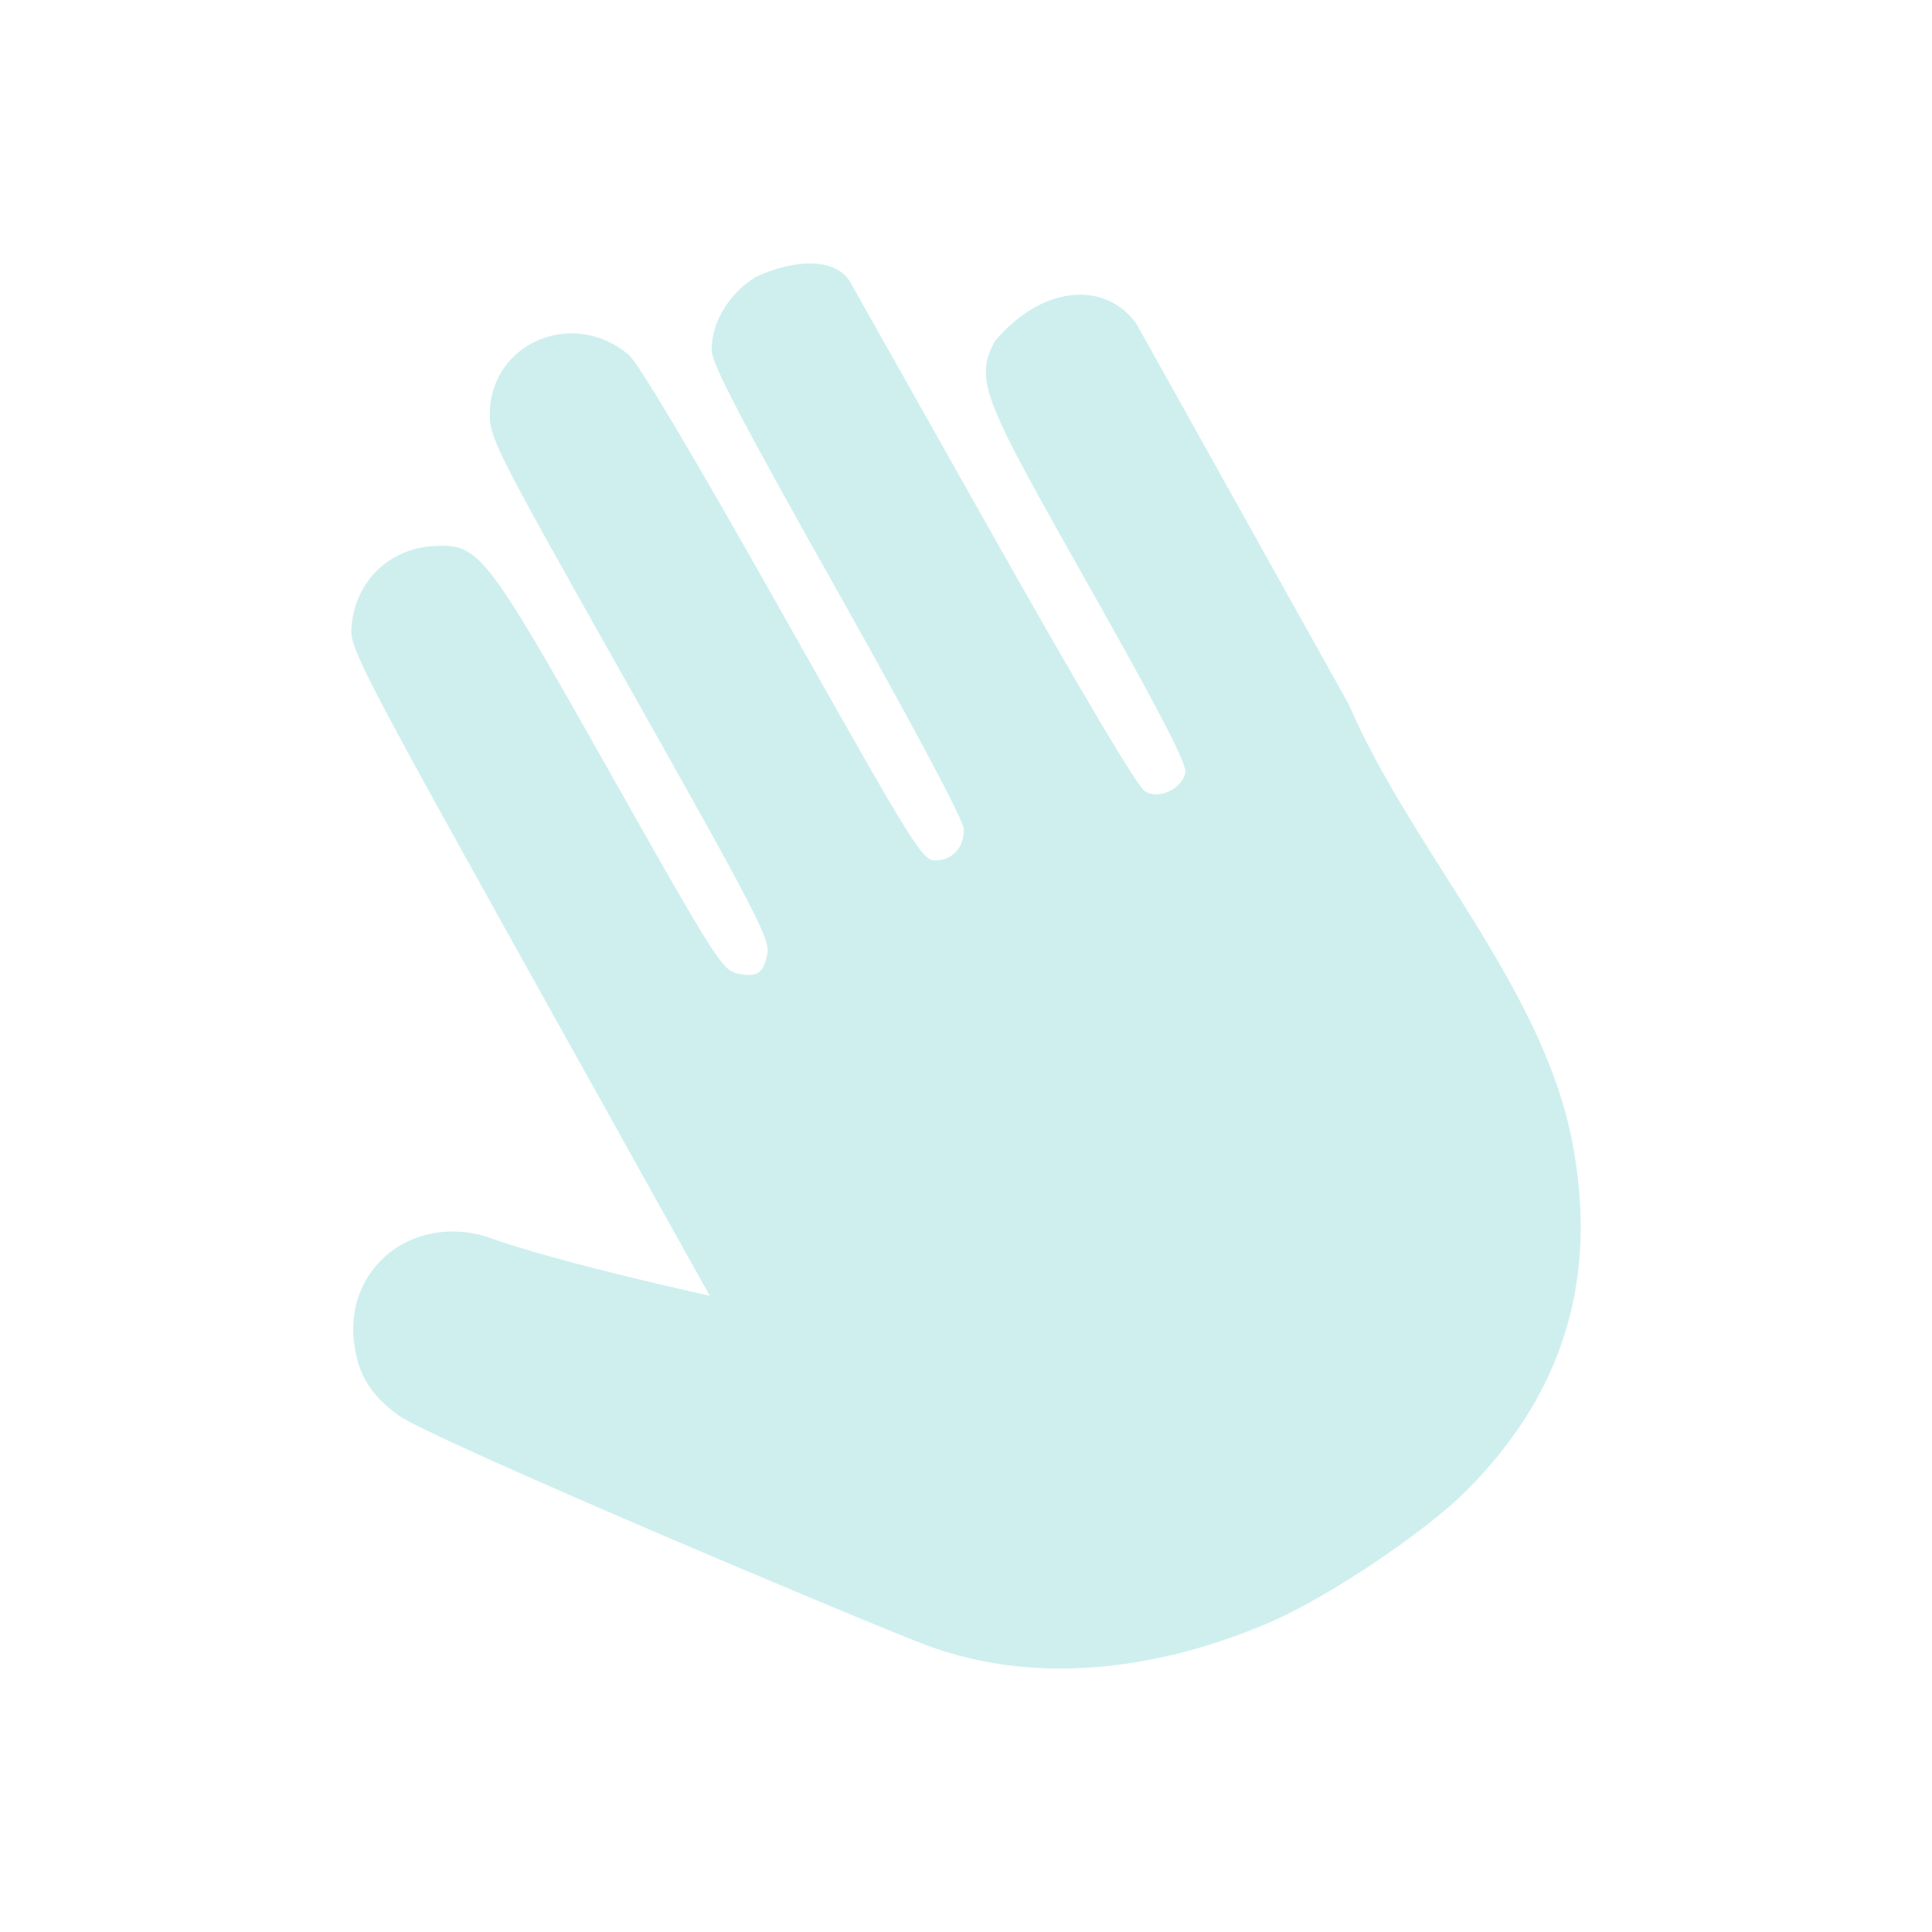 <svg xmlns="http://www.w3.org/2000/svg" width="22" height="22" version="1.1">
 <defs>
  <style id="current-color-scheme" type="text/css">
   .ColorScheme-Text { color:#cfefef; } .ColorScheme-Highlight { color:#3fbdbd; } .ColorScheme-NeutralText { color:#73d0d0; } .ColorScheme-PositiveText { color:#5dc9c9; } .ColorScheme-NegativeText { color:#339b9b; }
  </style>
 </defs>
 <path style="fill:currentColor" class="ColorScheme-Text" d="M 14.45,18.478 C 13.069,19.068 11.707,19.161 10.567,18.741 9.994,18.531 4.918,16.393 4.539,16.118 4.22,15.886 4.077,15.653 4.032,15.292 3.925,14.446 4.683,13.831 5.528,14.078 6.346,14.378 8.081,14.754 8.081,14.754 L 6.034,11.08 C 4.151,7.699 3.988,7.386 4.001,7.163 4.03,6.634 4.423,6.242 4.95,6.217 5.458,6.193 5.532,6.289 6.941,8.789 8.126,10.891 8.225,11.047 8.391,11.084 8.619,11.134 8.69,11.089 8.737,10.864 8.772,10.7 8.612,10.392 7.173,7.837 5.63,5.1 5.57,4.982 5.577,4.7 5.595,3.899 6.526,3.509 7.157,4.038 7.269,4.132 7.884,5.166 8.913,6.992 10.439,9.7 10.503,9.802 10.658,9.797 10.854,9.791 10.981,9.645 10.974,9.434 10.971,9.341 10.392,8.252 9.538,6.735 8.445,4.792 8.107,4.144 8.104,3.991 8.099,3.673 8.303,3.334 8.612,3.151 9.039,2.954 9.499,2.929 9.675,3.2 L 11.287,6.062 C 12.329,7.909 12.949,8.954 13.038,9.01 13.192,9.108 13.448,8.992 13.498,8.803 13.521,8.712 13.236,8.157 12.429,6.725 11.205,4.554 11.085,4.34 11.329,3.884 11.876,3.236 12.592,3.201 12.94,3.686 L 15.359,8.022 C 16.074,9.68 17.555,11.219 17.901,12.991 18.206,14.548 17.808,15.864 16.696,16.977 16.218,17.455 15.111,18.196 14.45,18.478 Z"/>
</svg>
